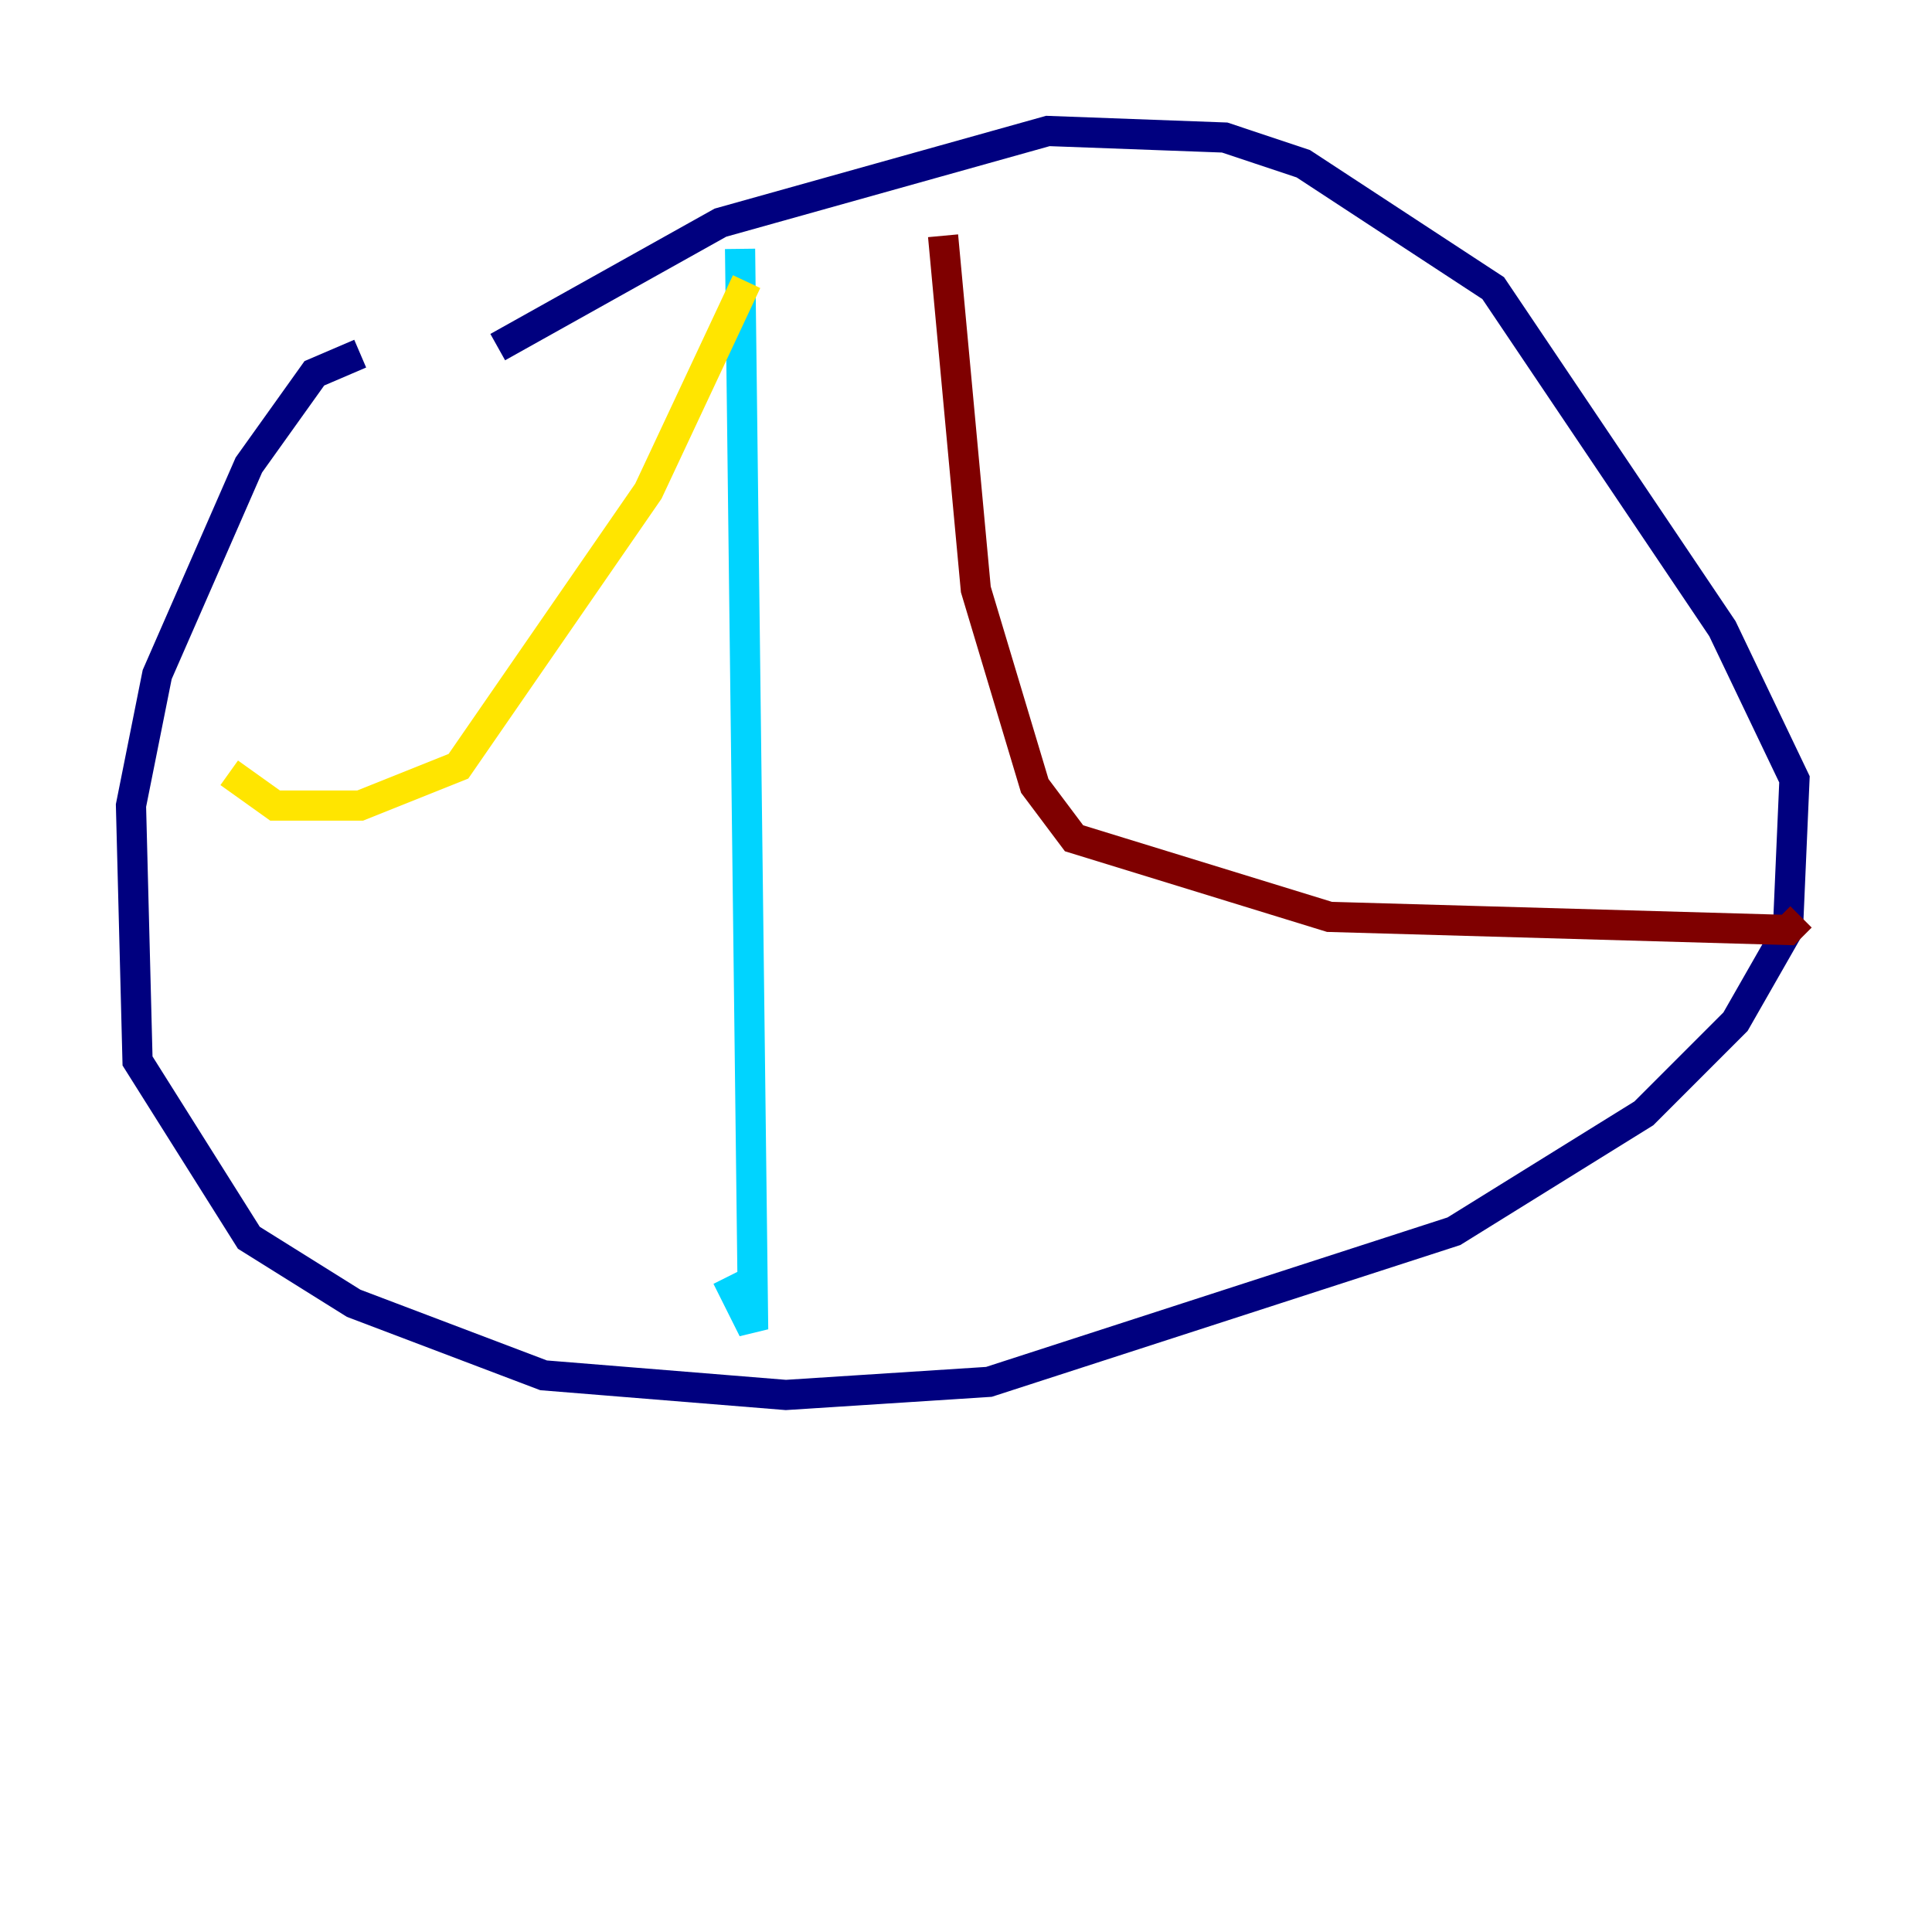 <?xml version="1.0" encoding="utf-8" ?>
<svg baseProfile="tiny" height="128" version="1.2" viewBox="0,0,128,128" width="128" xmlns="http://www.w3.org/2000/svg" xmlns:ev="http://www.w3.org/2001/xml-events" xmlns:xlink="http://www.w3.org/1999/xlink"><defs /><polyline fill="none" points="23.864,23.43 20.827,24.732 16.488,30.807 10.414,44.691 8.678,53.37 9.112,70.291 16.488,82.007 23.43,86.346 36.014,91.119 52.068,92.42 65.519,91.552 96.325,81.573 108.909,73.763 114.983,67.688 118.454,61.614 118.888,51.634 114.115,41.654 98.929,19.091 86.346,10.848 81.139,9.112 69.424,8.678 47.729,14.752 32.976,22.997" stroke="#00007f" stroke-width="2" /><polyline fill="none" points="49.031,16.488 49.898,88.081 48.163,84.61" stroke="#00d4ff" stroke-width="2" /><polyline fill="none" points="49.464,18.658 42.956,32.542 30.373,50.766 23.864,53.37 18.224,53.37 15.186,51.2" stroke="#ffe500" stroke-width="2" /><polyline fill="none" points="62.481,15.62 64.651,39.051 68.556,52.068 71.159,55.539 88.081,60.746 118.454,61.614 119.322,60.746" stroke="#7f0000" stroke-width="2" /></svg>